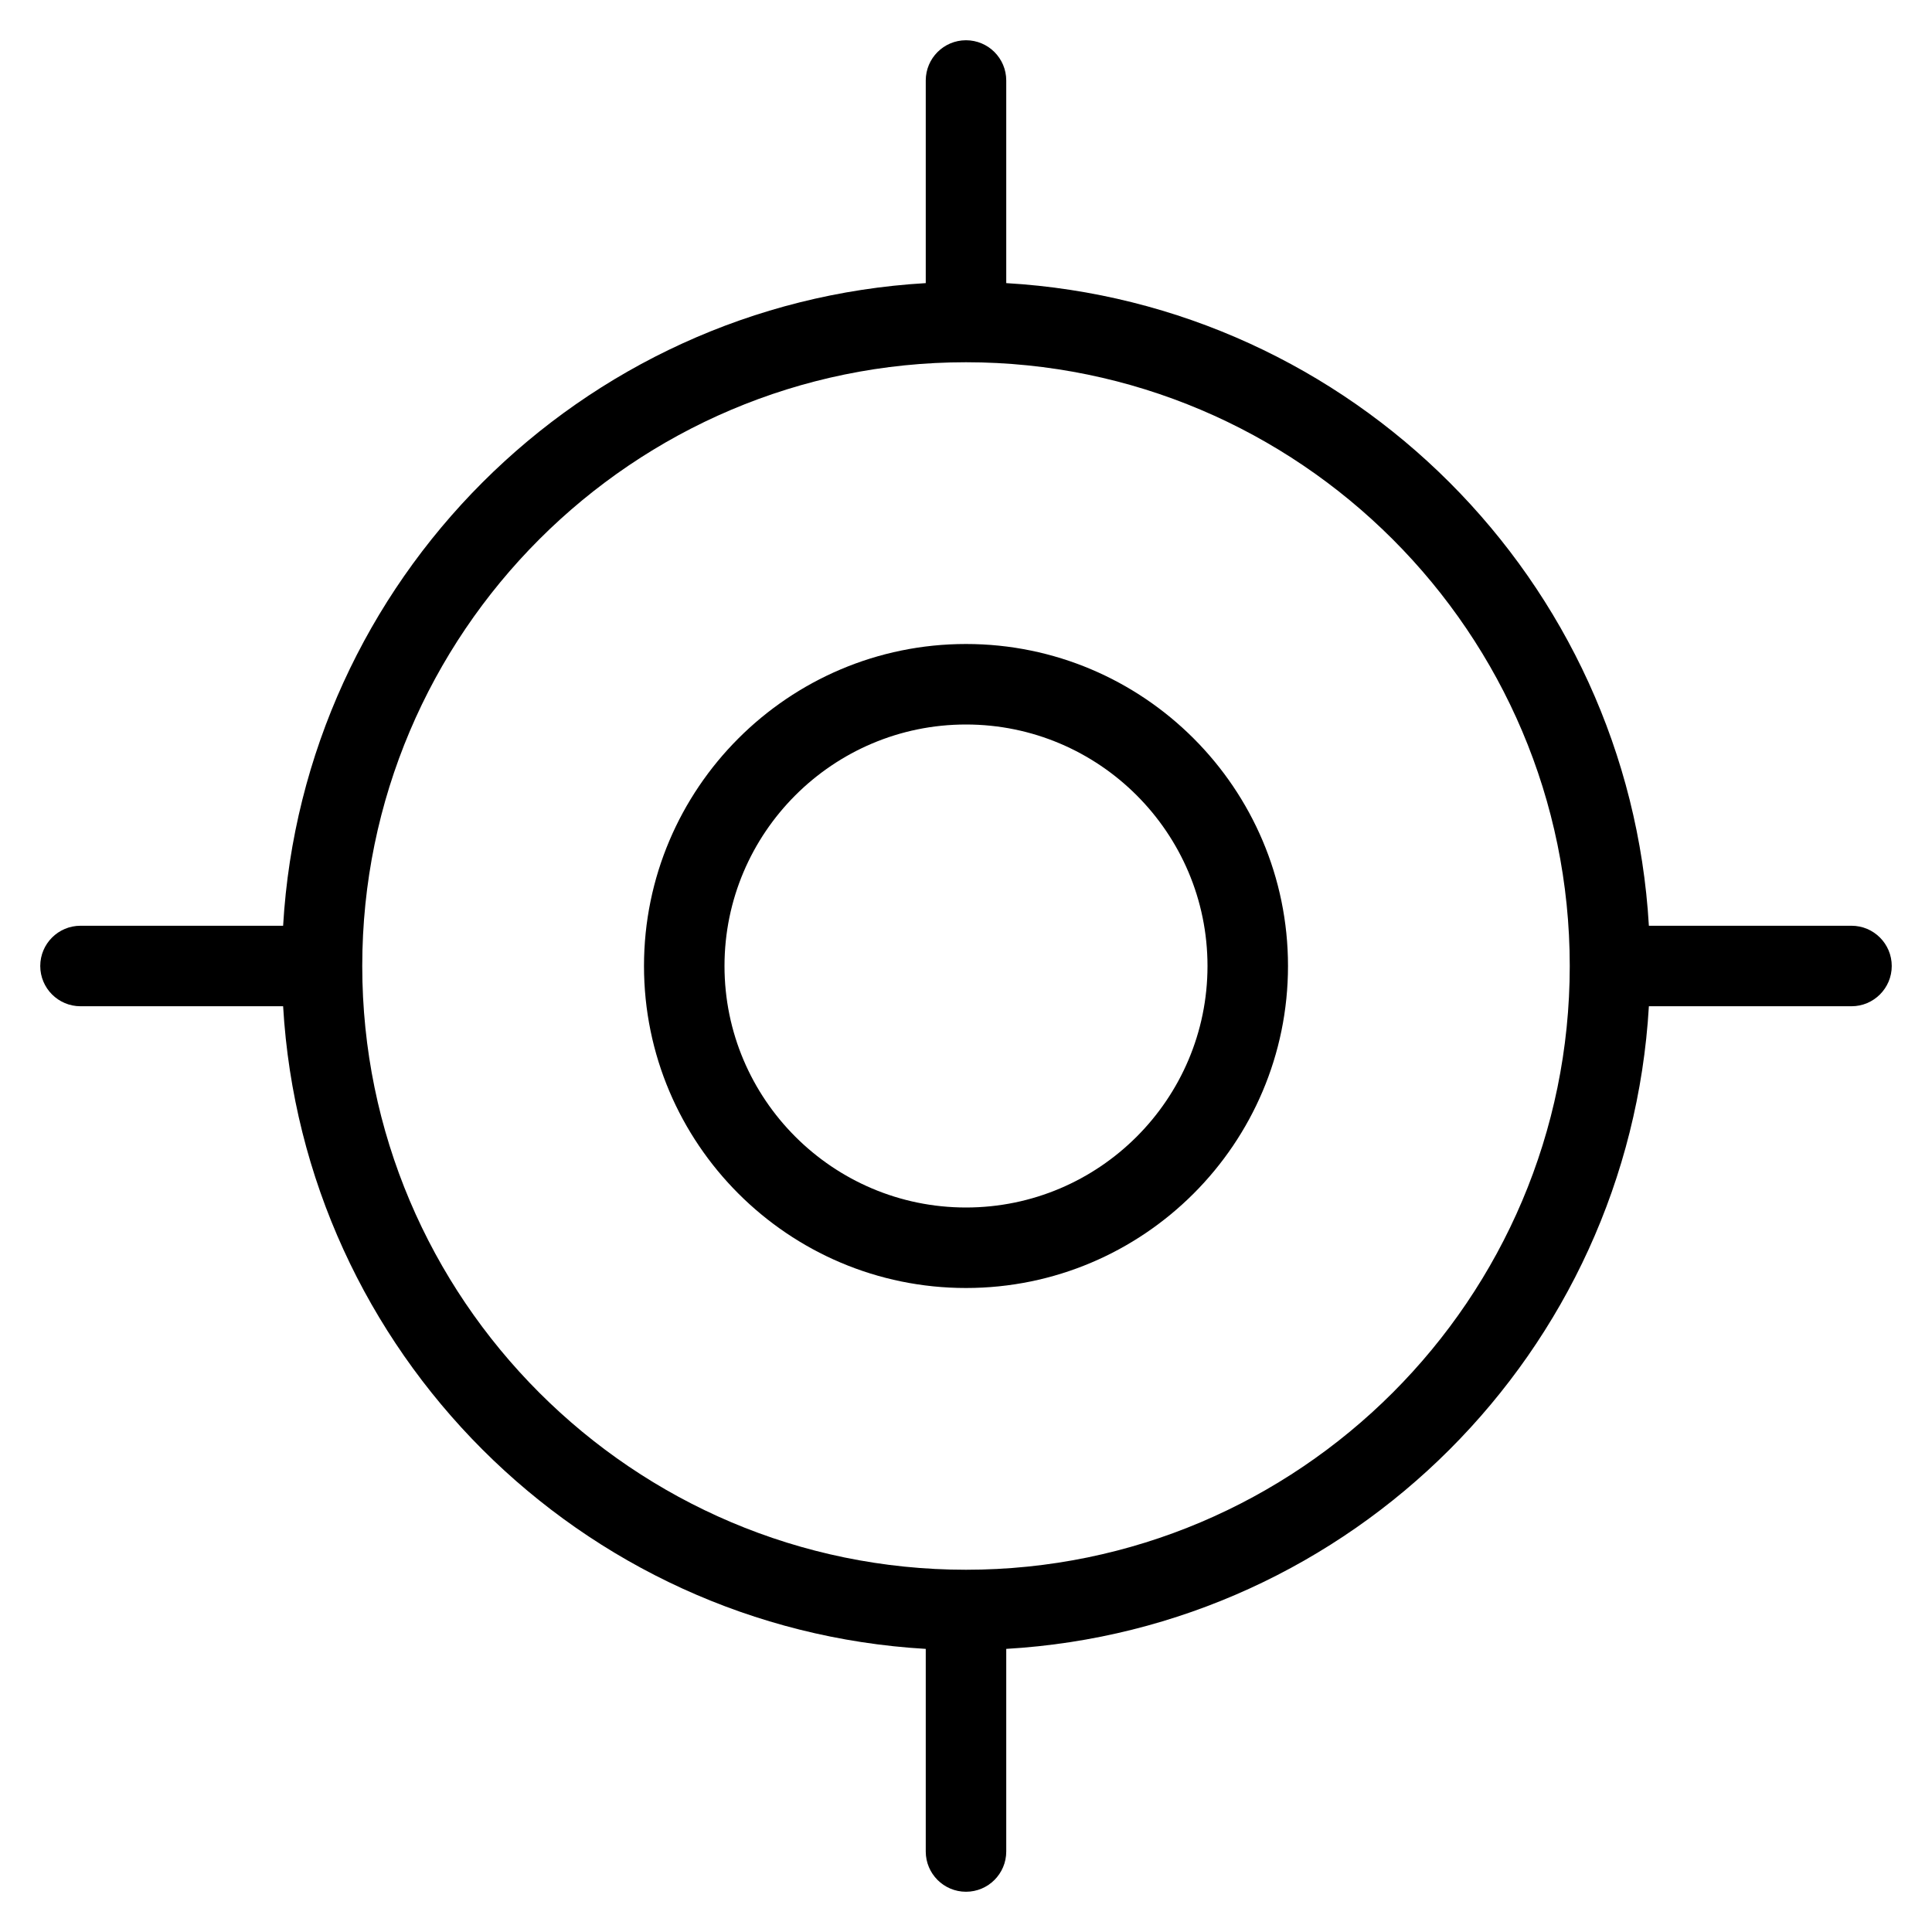 <?xml version="1.0" encoding="utf-8"?>
<!-- Generator: Adobe Illustrator 22.1.0, SVG Export Plug-In . SVG Version: 6.00 Build 0)  -->
<svg version="1.1" id="Layer_1" xmlns="http://www.w3.org/2000/svg" xmlns:xlink="http://www.w3.org/1999/xlink" x="0px" y="0px"
	 viewBox="0 0 24 24" style="enable-background:new 0 0 24 24;" xml:space="preserve">
<g>
	<title>location-target</title>
	<path d="M12,16c-2.206,0-4-1.794-4-4s1.794-4,4-4s4,1.794,4,4S14.206,16,12,16z M12,9c-1.654,0-3,1.346-3,3c0,1.654,1.346,3,3,3
		c1.654,0,3-1.346,3-3C15,10.346,13.654,9,12,9z"/>
	<path d="M12,23.5c-0.276,0-0.5-0.224-0.5-0.5v-2.517c-4.291-0.25-7.733-3.692-7.983-7.983H1c-0.276,0-0.5-0.224-0.5-0.5
		c0-0.276,0.224-0.5,0.5-0.5h2.517c0.25-4.291,3.692-7.733,7.983-7.983V1c0-0.276,0.224-0.5,0.5-0.5c0.276,0,0.5,0.224,0.5,0.5
		v2.517c4.291,0.25,7.733,3.692,7.983,7.983H23c0.276,0,0.5,0.224,0.5,0.5c0,0.276-0.224,0.5-0.5,0.5h-2.517
		c-0.25,4.291-3.692,7.733-7.983,7.983V23C12.5,23.276,12.276,23.5,12,23.5z M12,4.5c-4.135,0-7.5,3.365-7.5,7.5s3.365,7.5,7.5,7.5
		s7.5-3.365,7.5-7.5S16.135,4.5,12,4.5z"/>
</g>
</svg>
